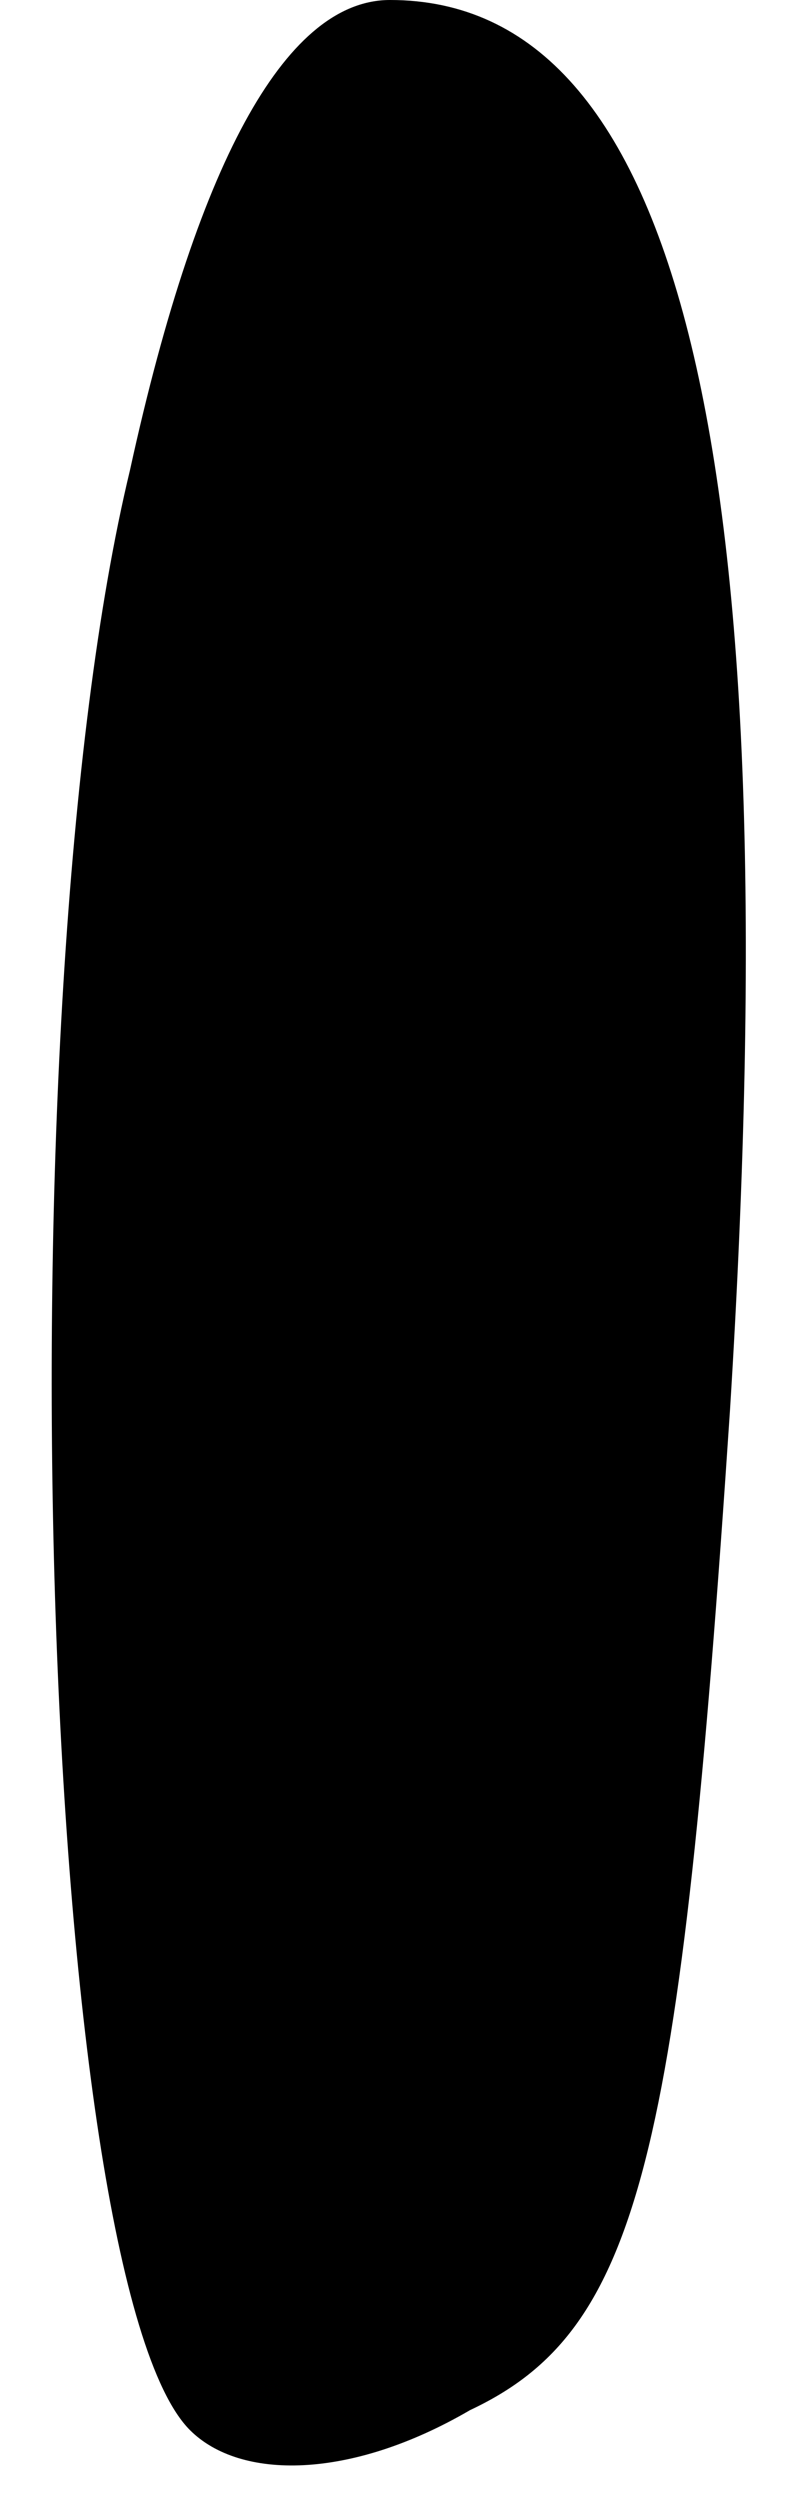 <?xml version="1.0" standalone="no"?>
<!DOCTYPE svg PUBLIC "-//W3C//DTD SVG 20010904//EN"
 "http://www.w3.org/TR/2001/REC-SVG-20010904/DTD/svg10.dtd">
<svg version="1.0" xmlns="http://www.w3.org/2000/svg"
 width="8pt" height="25pt" viewBox="0 0 8 25"
 preserveAspectRatio="xMidYMid meet">
<g transform="translate(0,25) scale(0.1,-0.1)"
fill="#000000" stroke="none">
<path fill="#000000" stroke="none" d="M13 203 c-13 -54 -9 -181 6 -196 5 -5
16 -5 28 2 17 8 21 25 26 100 6 96 -5 141 -34 141 -10 0 -19 -15 -26 -47z"/>
</g>
</svg>
